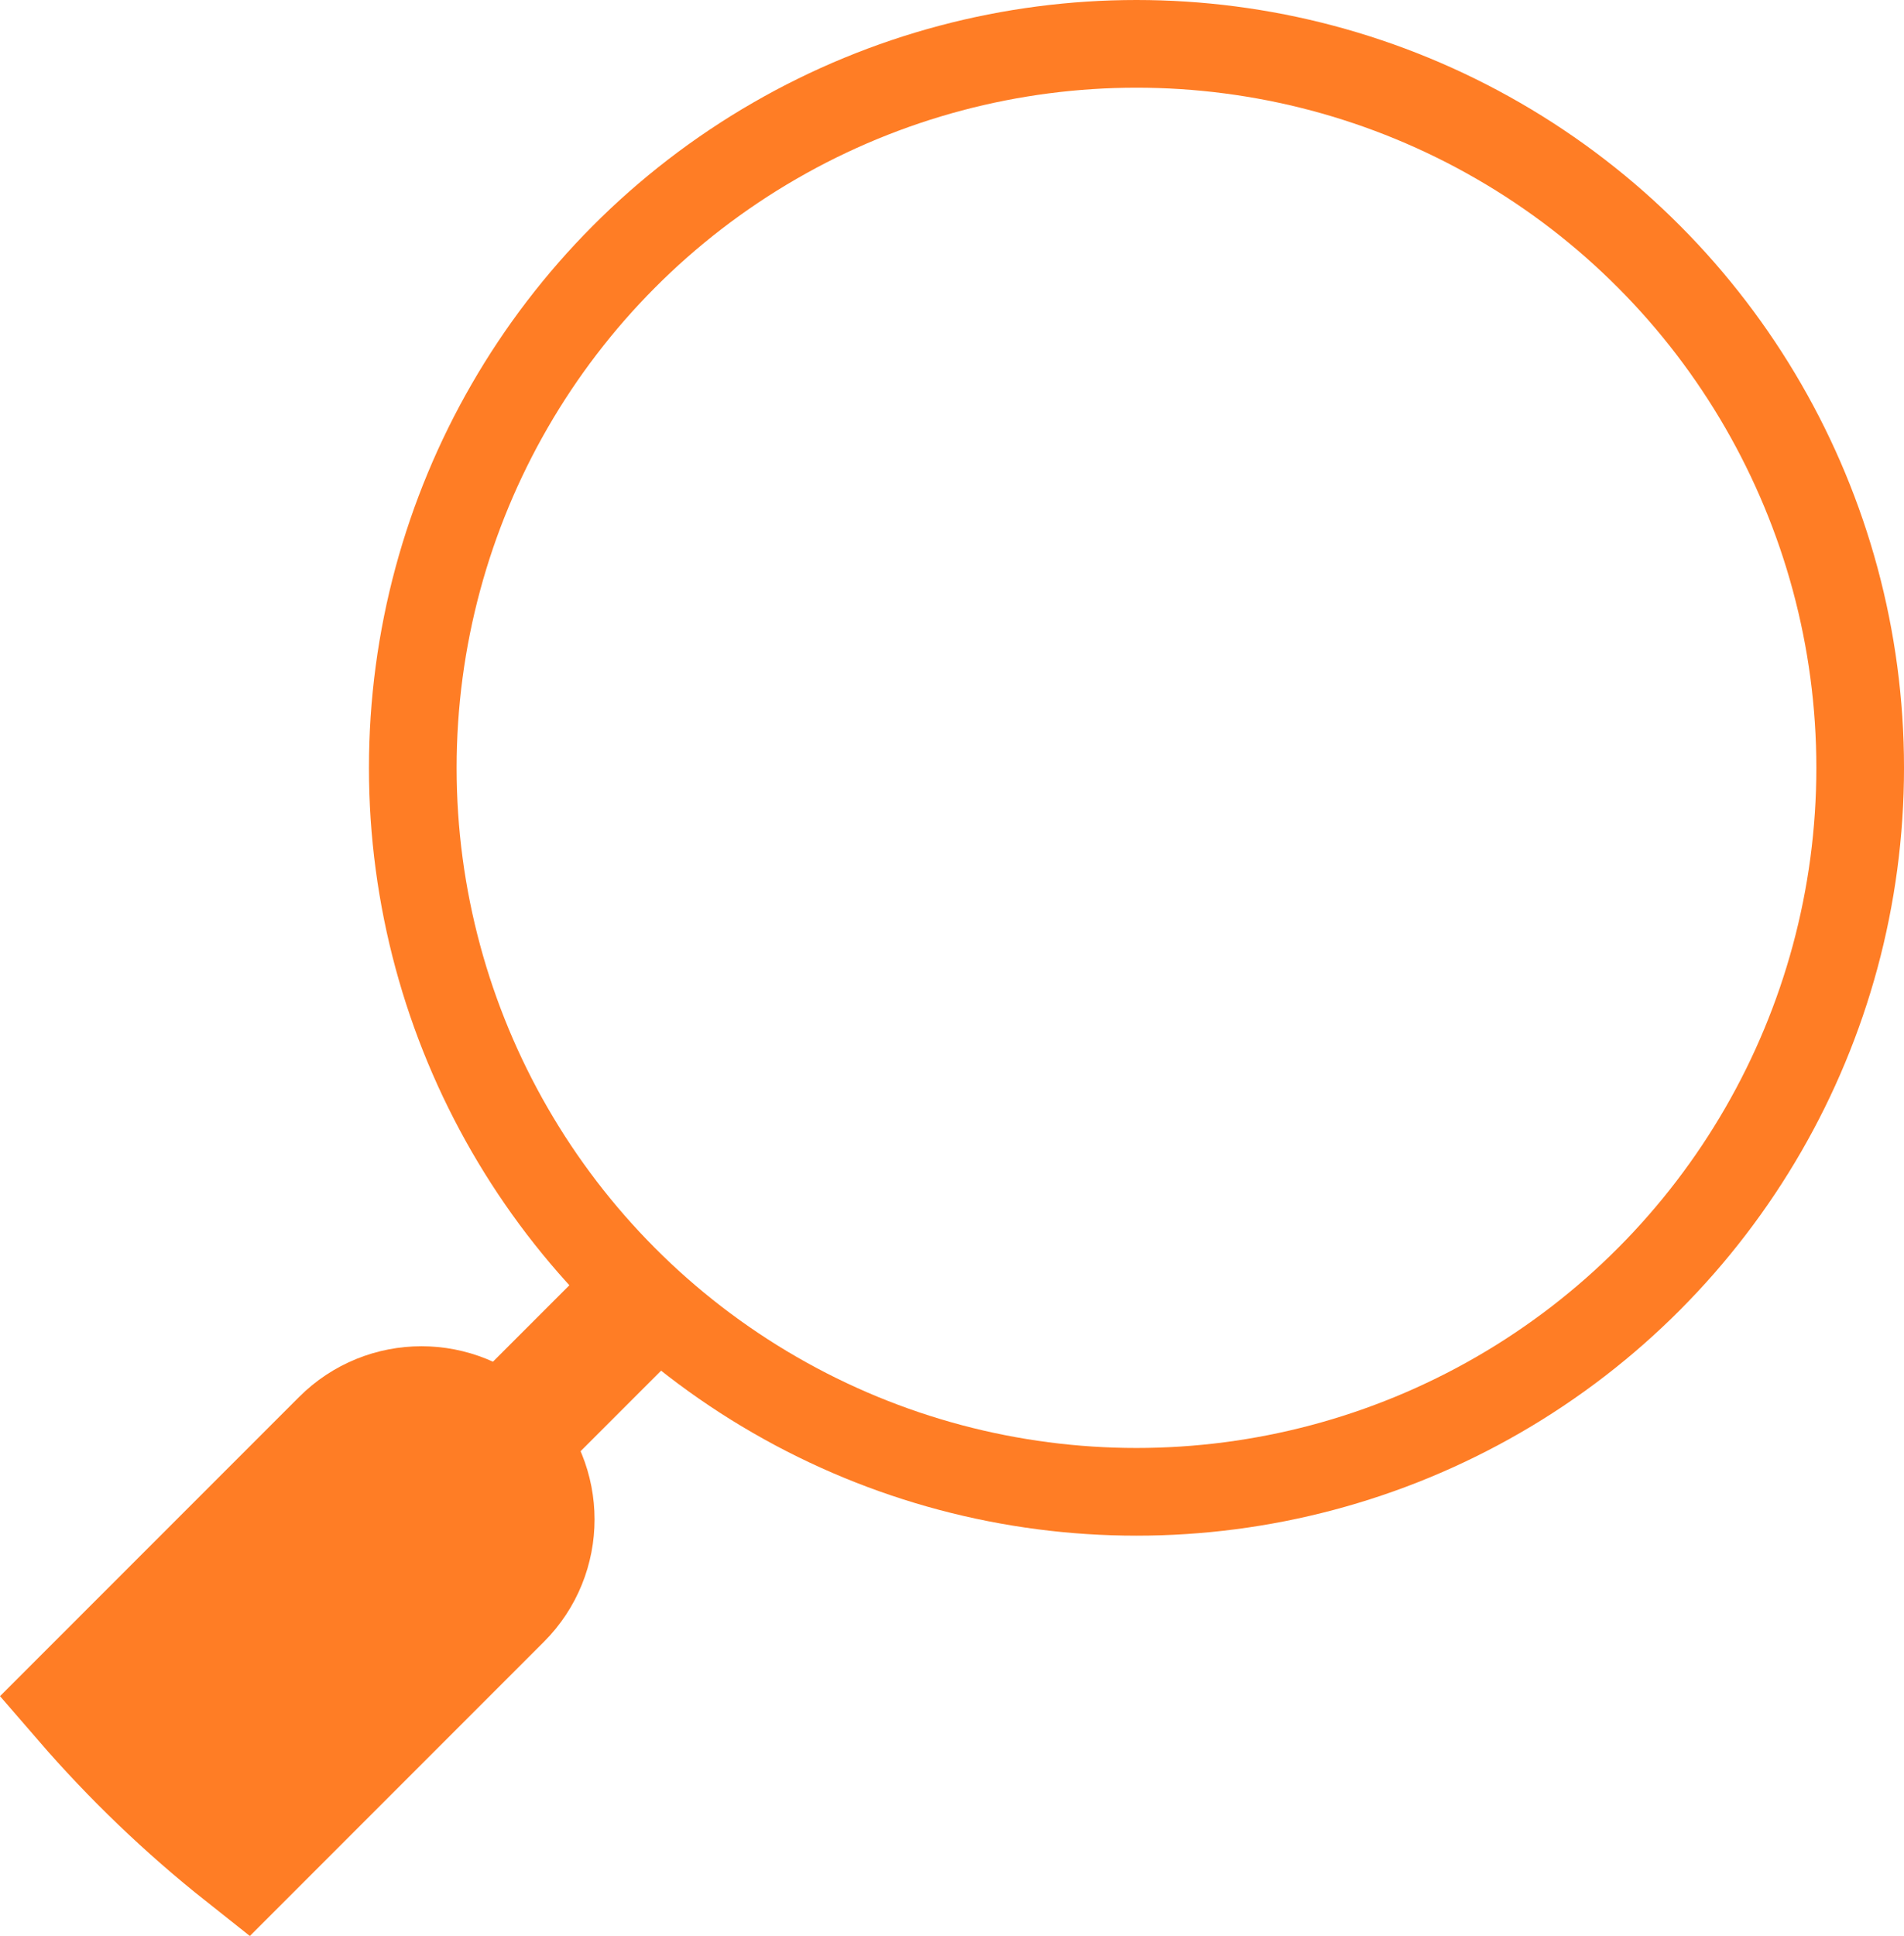 <?xml version="1.0" encoding="utf-8"?>
<!-- Generator: Adobe Illustrator 16.0.0, SVG Export Plug-In . SVG Version: 6.00 Build 0)  -->
<!DOCTYPE svg PUBLIC "-//W3C//DTD SVG 1.1//EN" "http://www.w3.org/Graphics/SVG/1.1/DTD/svg11.dtd">
<svg version="1.1" id="Layer_1" xmlns="http://www.w3.org/2000/svg" xmlns:xlink="http://www.w3.org/1999/xlink" x="0px" y="0px"
	 width="152.036px" height="154.529px" viewBox="25.099 31.095 152.036 154.529"
	 enable-background="new 25.099 31.095 152.036 154.529" xml:space="preserve">
<circle fill="none" stroke="#FF7D25" stroke-width="7" stroke-miterlimit="10" cx="115.848" cy="92.383" r="57.788"/>
<line fill="none" stroke="#FF7D25" stroke-width="10" stroke-miterlimit="10" x1="76.587" y1="134.73" x2="38.525" y2="172.791"/>
<path fill="none" stroke="#FF7D25" stroke-width="10" stroke-miterlimit="10" d="M64.994,158.609l-20.33,20.33
	c-4.62-3.659-8.89-7.76-12.74-12.211l20.591-20.59c3.449-3.449,9.029-3.449,12.479,0C68.435,149.58,68.435,155.17,64.994,158.609z"
	/>
</svg>
